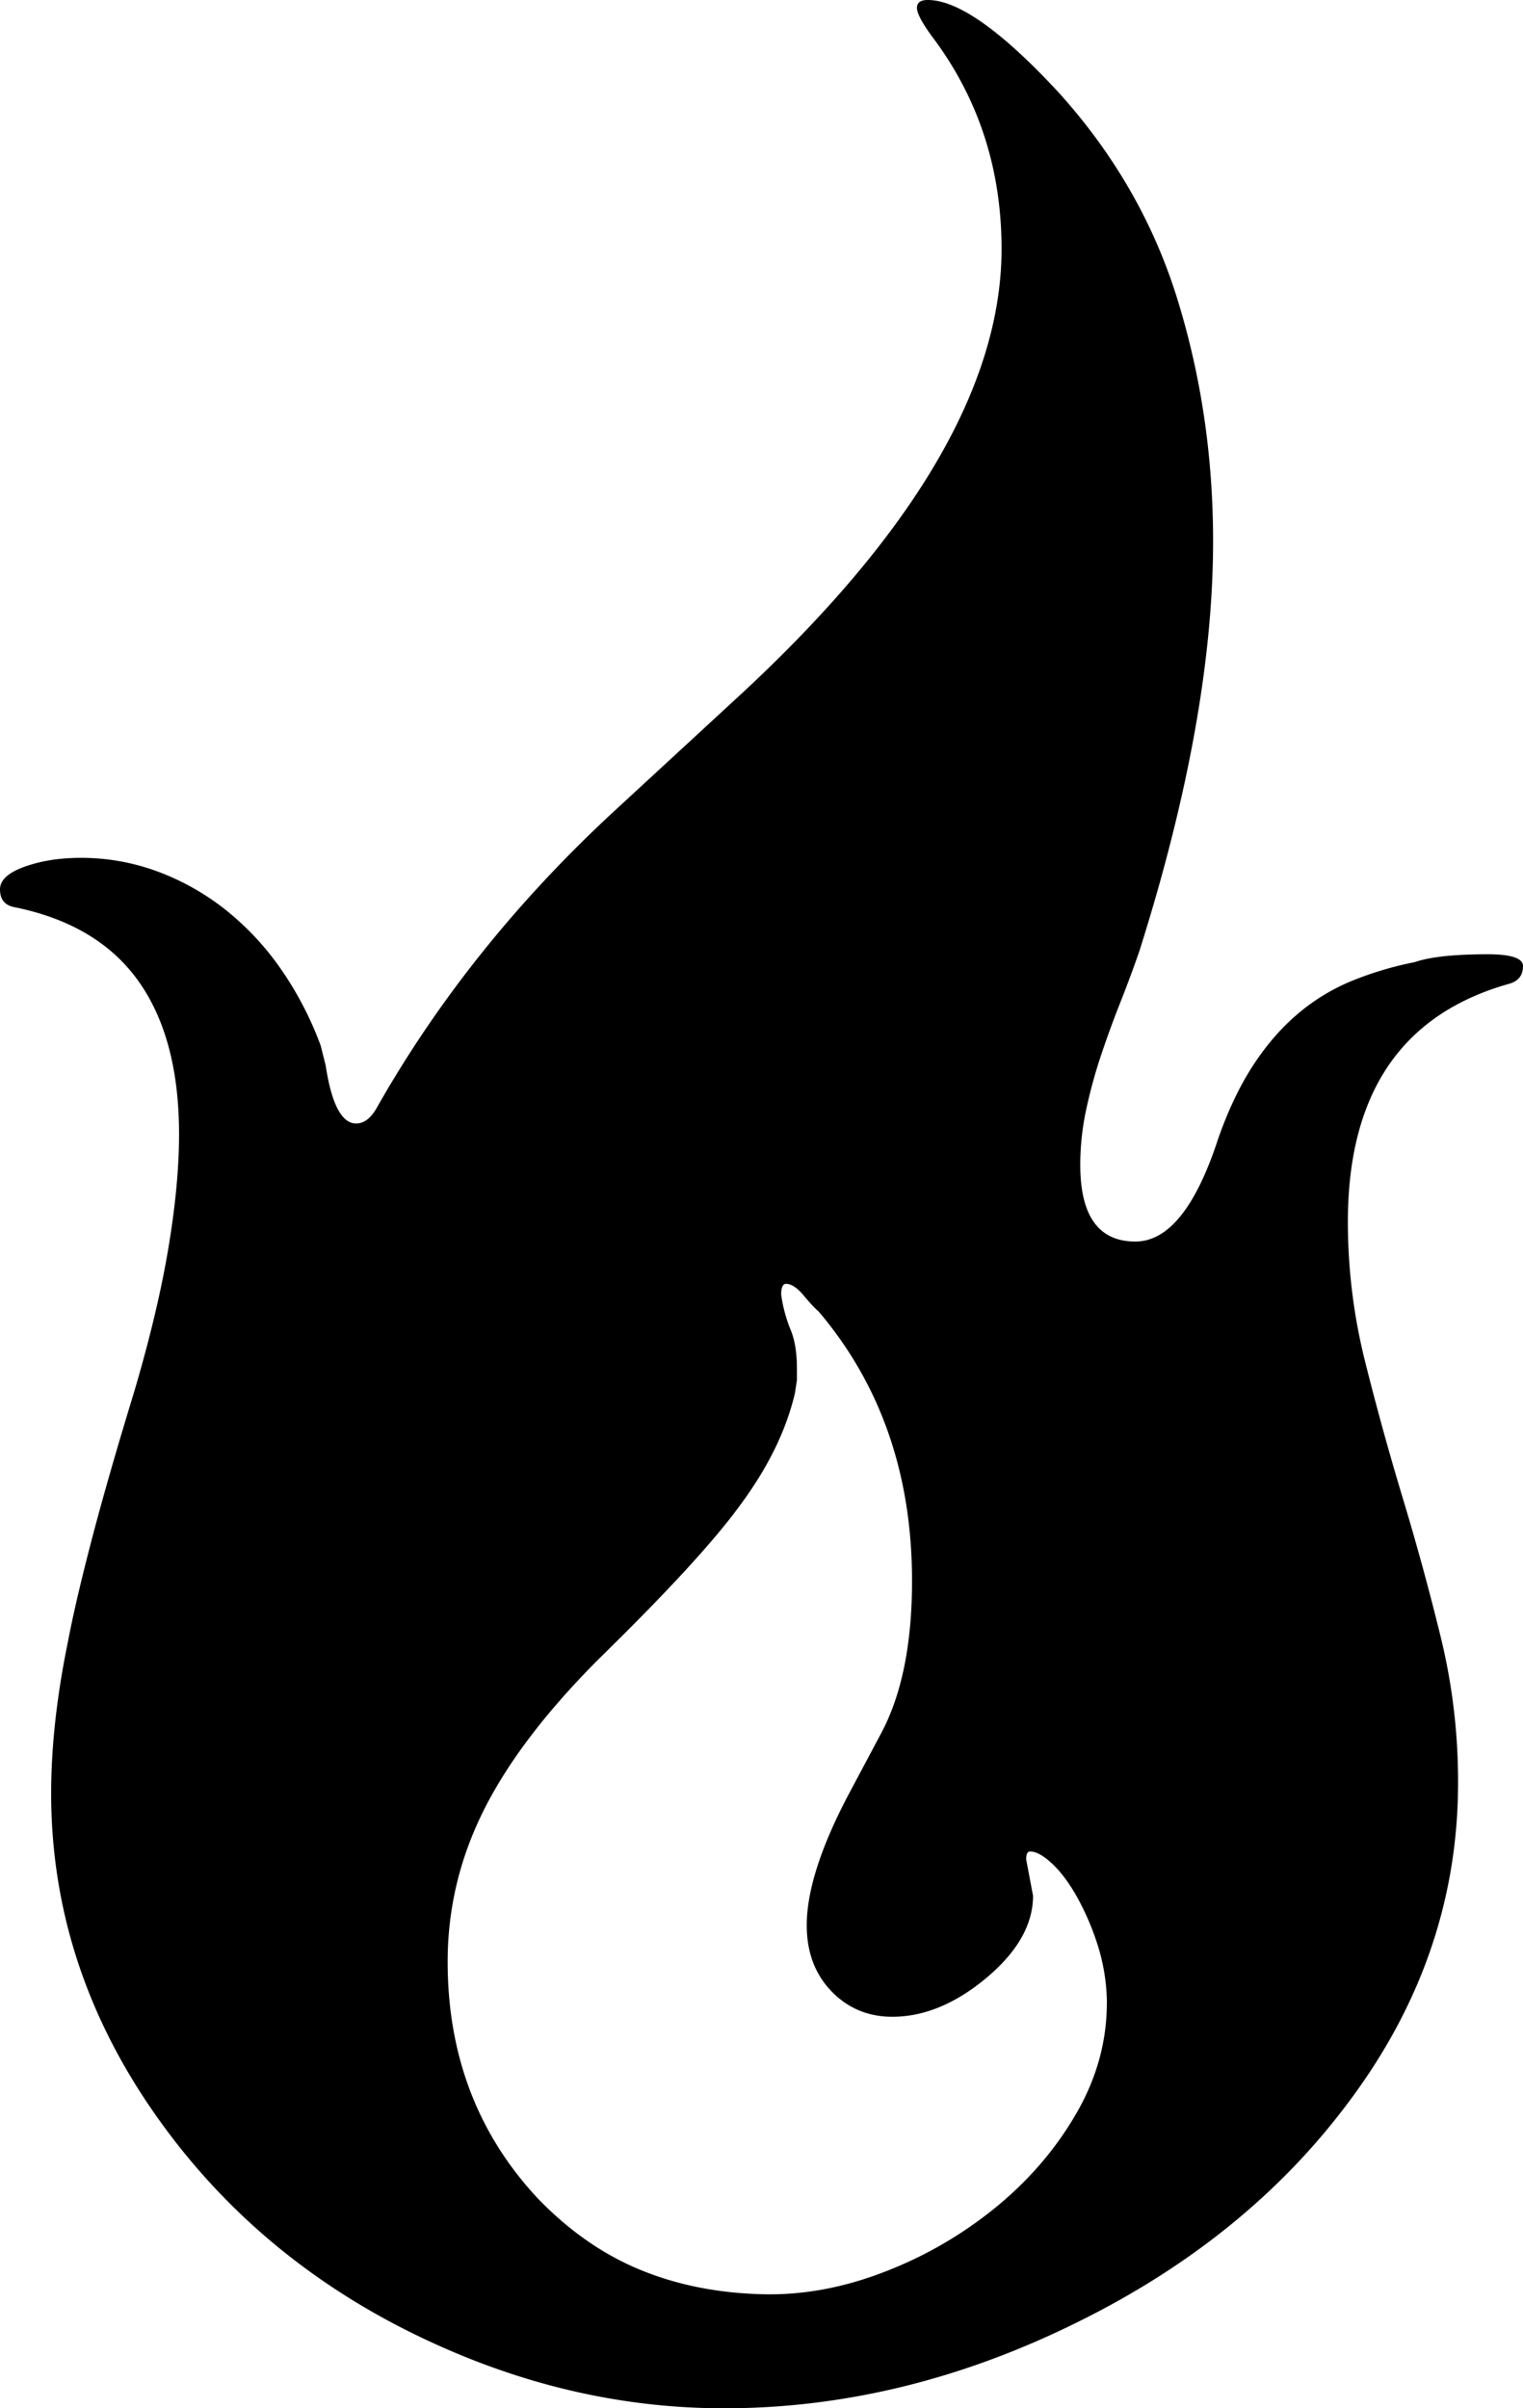 <svg viewBox="0 0 1548 2448" xmlns="http://www.w3.org/2000/svg"><path d="m907 2050q-37 0-62-26t-25-67q0-52 42-132l33-62q32-59 32-156 0-162-95-274-5-4-15-16t-18-12q-5 0-5 11a149 149 0 0 0 9.5 35.5q6.5 15.5 6.5 39.5v12l-2 13q-13 56-55 113-39 54-140 153-82 81-120 155.5t-38 156.5q0 142 91 240 47 49 103 72.5t124 25.5q62 2 125.5-22.5a412.05 412.05 0 0 0 114.5-66.5q51-42 82-96.5t30-114.5a200.52 200.52 0 0 0 -10-57 266.53 266.53 0 0 0 -21-48q-12-21-25-33t-22-12q-4 0-4 8l7 37q0 44-48 84-47 39-95 39zm605-1080q36 0 36 12 0 14-14 18-164 46-164 242a583.16 583.16 0 0 0 17.5 142q17.51 70 38.5 139.5t38.5 141a618 618 0 0 1 17.5 147.5q0 173-107 319-105 144-283 231-175 86-356 86-170 0-332-84-159-83-256-229-96-145-96-312 0-71 17-154 8-42 24.5-105t42.5-148q24-81 35-146.5t11-116.5q0-98-41.5-156t-126.5-75q-14-3-14-18 0-14 25-23t57-9a222.7 222.7 0 0 1 78.5 14 252.1 252.1 0 0 1 69 39 283.56 283.56 0 0 1 56 60 345.33 345.33 0 0 1 40.5 78l5 20q9 59 31 59 12 0 21-16 94-166 244-304l129-119q262-244 262-450 0-119-67-211-19-25-19-34 0-8 11-8 46 0 133 94 85 94 121 211t36 245q0 180-75 417-9 26-19.5 52.5t-19.5 53.5a514.84 514.84 0 0 0 -15 55 266.58 266.58 0 0 0 -6 56q0 78 56 78 50 0 84-104 15-43 35-74t45-52.5a204.6 204.6 0 0 1 55-34 344.64 344.64 0 0 1 65-19.5q23-8 74-8z"/></svg>